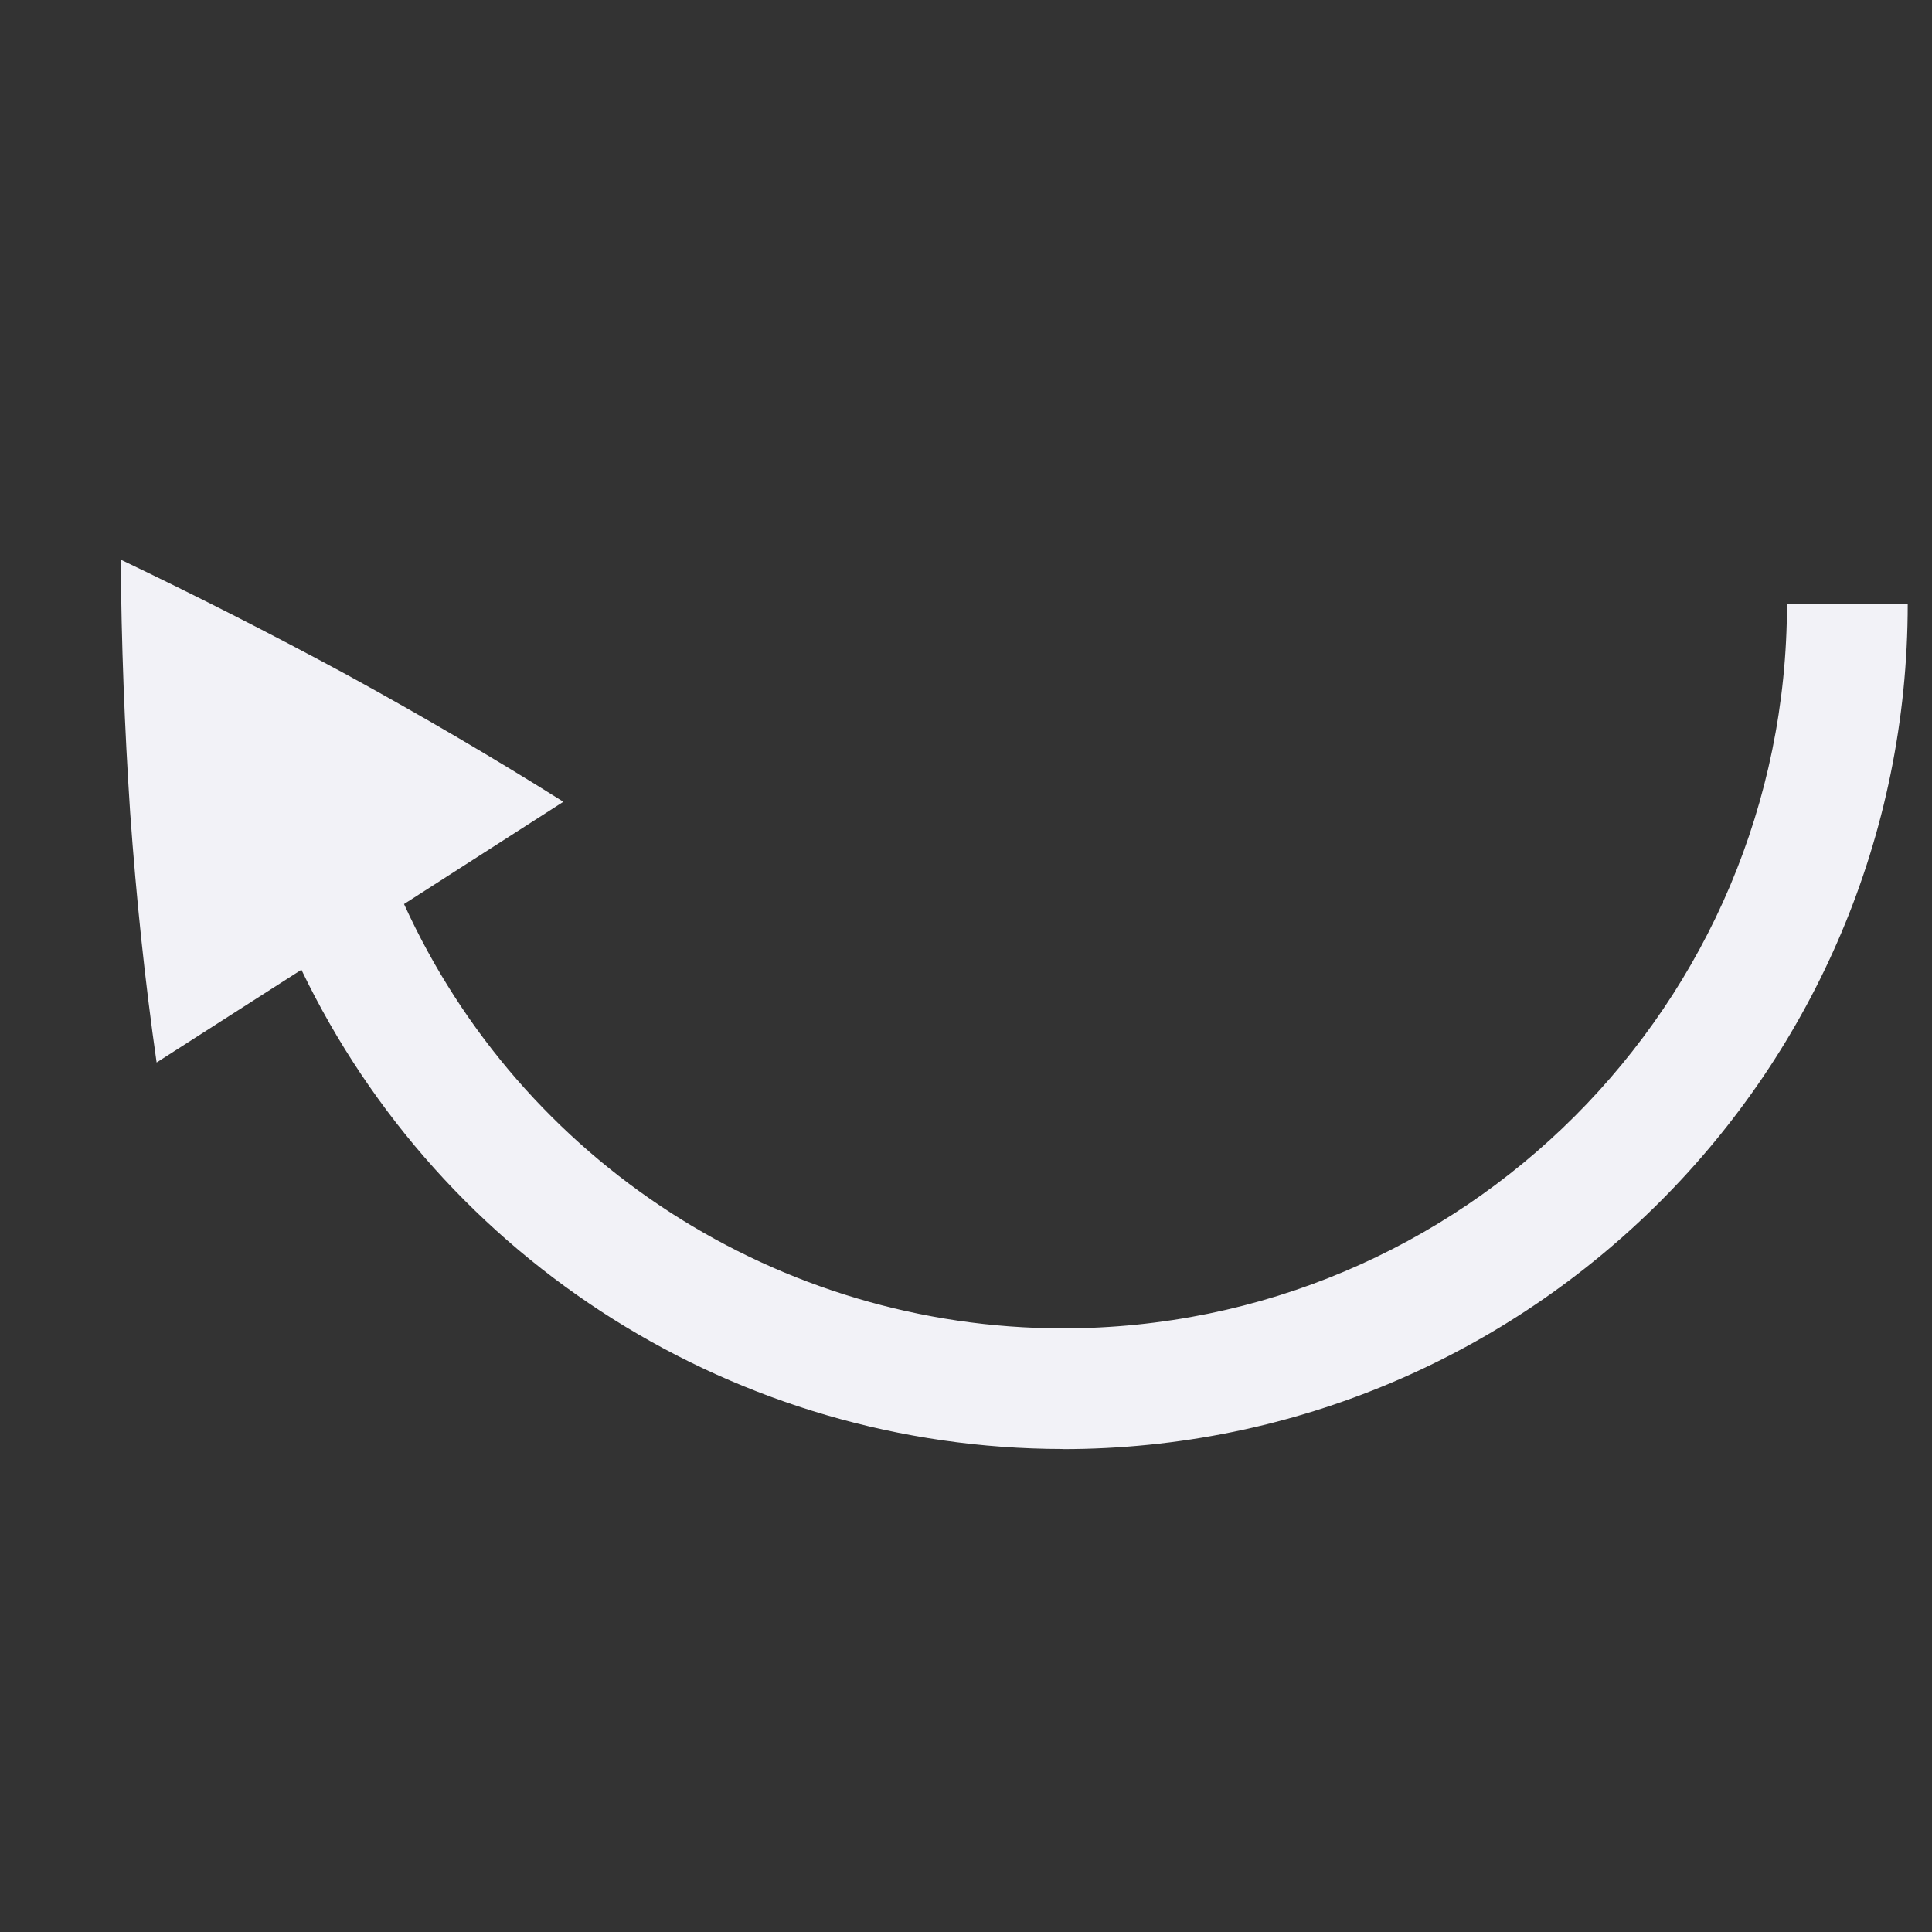 <svg height="16" width="16" xmlns="http://www.w3.org/2000/svg">
  <rect width="100%" height="100%" fill="#333333" stroke="none"/>
  <path d="m100 172c2.689-.003 5.138-1.545 6.303-3.969l1.199.768c.095-.662.168-1.352.219-2.068.047-.712.073-1.41.078-2.096-.616.294-1.238.61-1.865.949-.63.345-1.23.697-1.799 1.055v.002l1.318.846c-.973 2.138-3.104 3.511-5.453 3.514-3.314 0-6-2.686-6-6h-1c0 3.866 3.134 7 7 7z" fill="#f2f2f7" transform="matrix(-1 0 0 1 108.799 -160)"/>
</svg>
